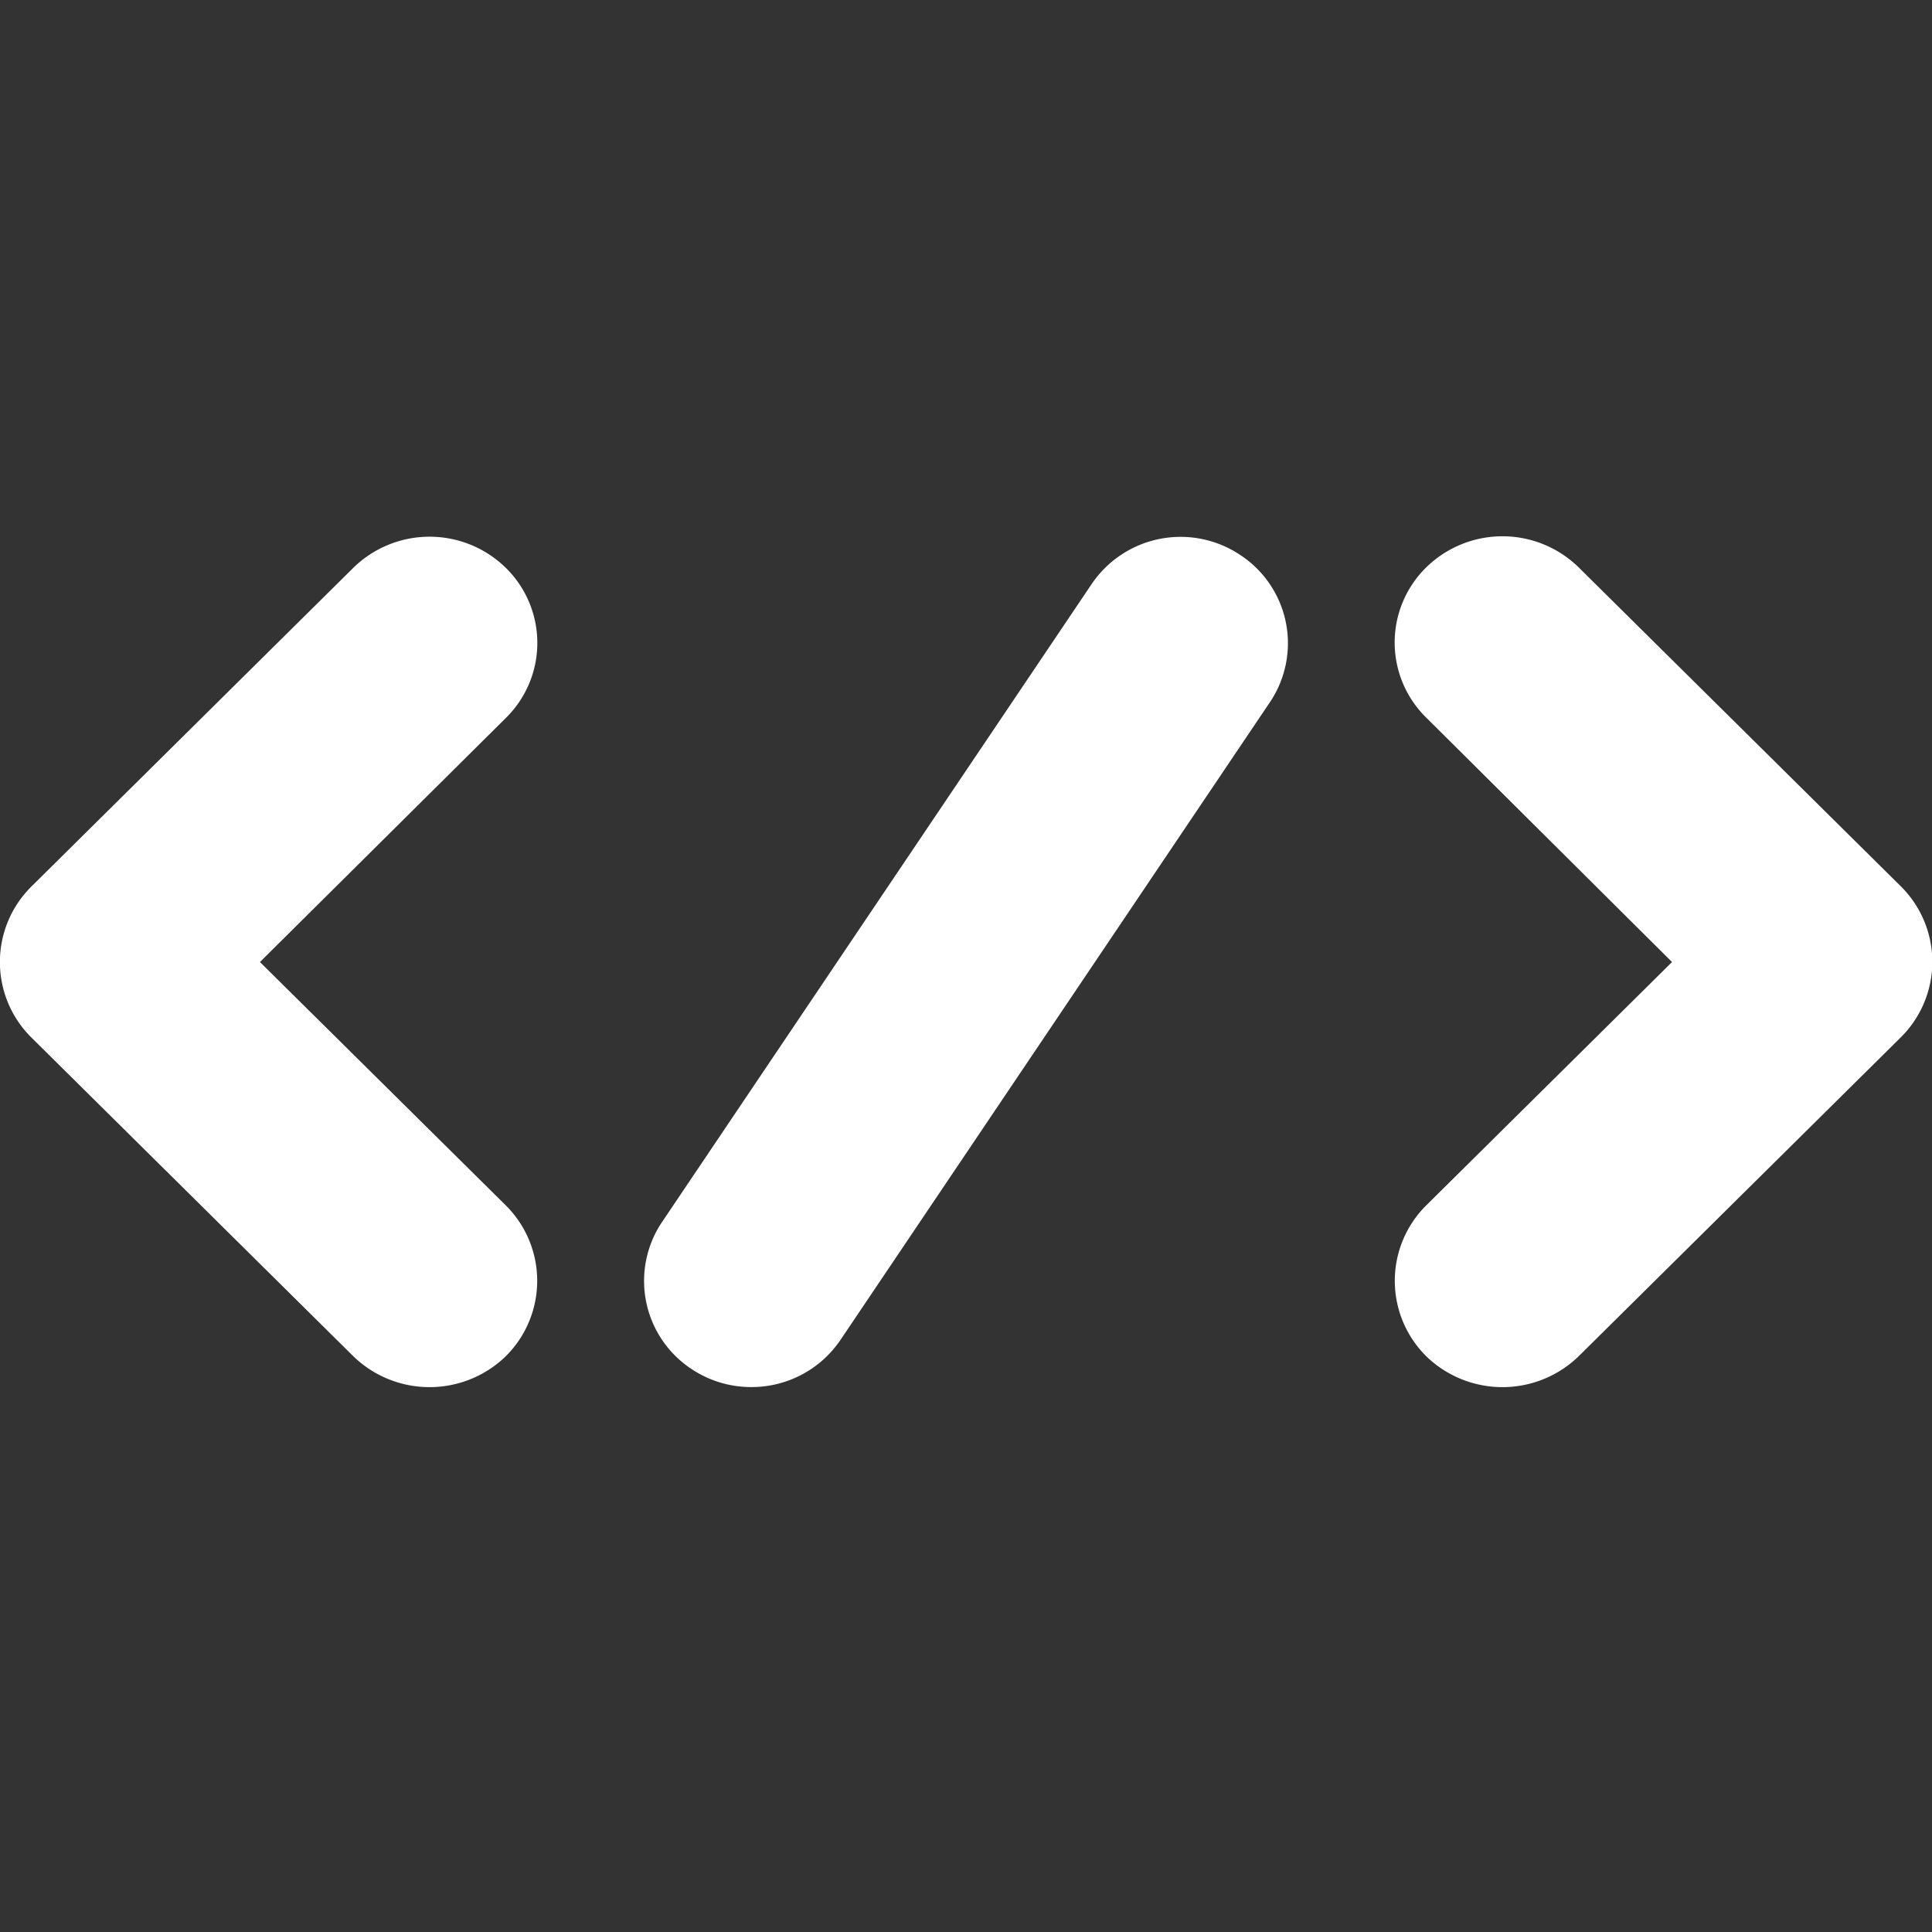 <!DOCTYPE svg PUBLIC "-//W3C//DTD SVG 1.1//EN" "http://www.w3.org/Graphics/SVG/1.1/DTD/svg11.dtd">
<!-- Uploaded to: SVG Repo, www.svgrepo.com, Transformed by: SVG Repo Mixer Tools -->
<svg width="800px" height="800px" viewBox="0 0 18 18" xmlns="http://www.w3.org/2000/svg" fill="#ffffff">
<rect x="0" y="0" width="18" height="18" fill="#333333" stroke="none"/>
<g id="SVGRepo_bgCarrier" stroke-width="0"/>
<g id="SVGRepo_tracerCarrier" stroke-linecap="round" stroke-linejoin="round"/>
<g id="SVGRepo_iconCarrier"> <path fill="#ffffff" d="M7 12.923a1 1 0 0 1-.554-.166.983.983 0 0 1-.277-1.373l4-5.94a1 1 0 0 1 1.385-.274.983.983 0 0 1 .277 1.373l-4 5.94a1 1 0 0 1-.833.44zm10.708-3.257l-3 2.97a1.02 1.02 0 0 1-1.42 0 .99.99 0 0 1 0-1.406l2.29-2.267-2.29-2.277a.98.98 0 0 1 0-1.4 1.015 1.015 0 0 1 1.42 0l3 2.97a.99.99 0 0 1 0 1.41zM4.712 11.23a.99.99 0 0 1 0 1.406 1.02 1.02 0 0 1-1.42 0l-3-2.97a.99.99 0 0 1 0-1.406l3-2.97a1.015 1.015 0 0 1 1.42 0 .98.98 0 0 1 0 1.4l-2.29 2.273z"/> </g>
</svg>